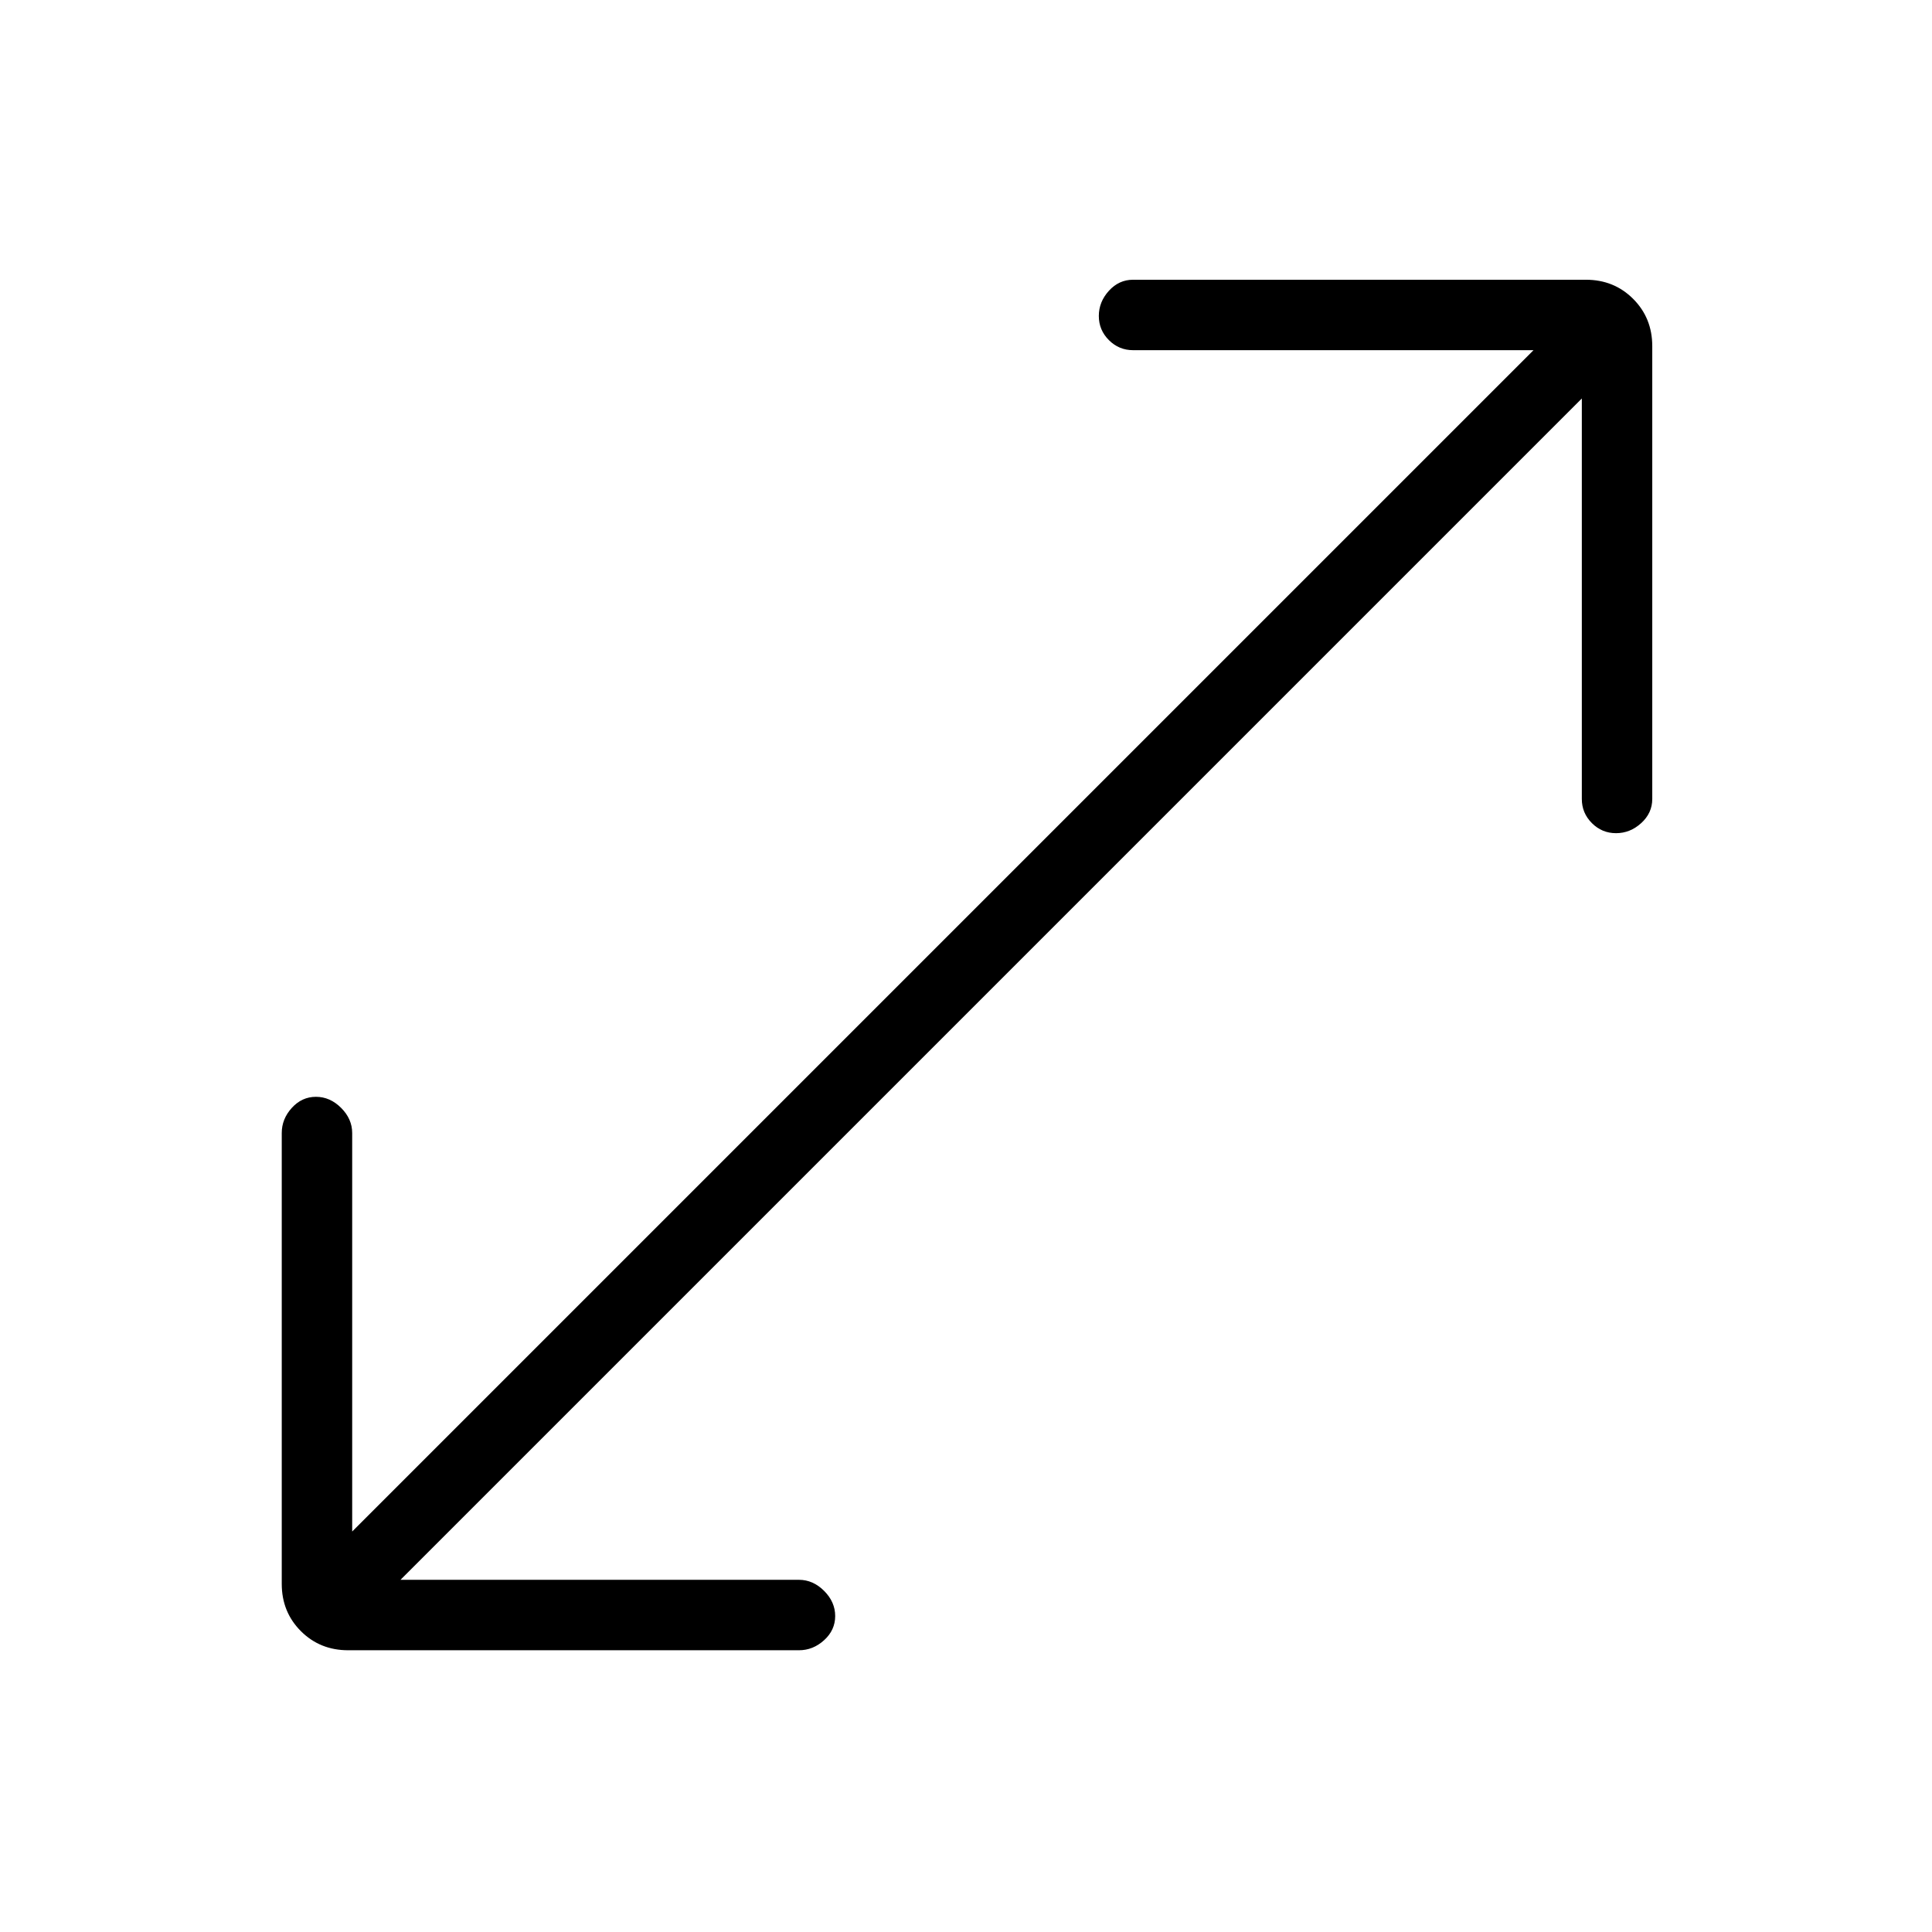 <svg xmlns="http://www.w3.org/2000/svg" height="48" width="48"><path d="M8.65 41Q7.95 41 7.475 40.525Q7 40.05 7 39.35V28.15Q7 27.8 7.25 27.525Q7.5 27.25 7.85 27.25Q8.2 27.25 8.475 27.525Q8.75 27.8 8.75 28.15V38.05L38.1 8.7H28.15Q27.8 8.7 27.55 8.45Q27.3 8.2 27.3 7.85Q27.3 7.5 27.55 7.225Q27.8 6.95 28.15 6.95H39.4Q40.1 6.95 40.575 7.425Q41.05 7.9 41.05 8.6V19.85Q41.05 20.2 40.775 20.45Q40.5 20.7 40.15 20.7Q39.8 20.7 39.55 20.45Q39.3 20.2 39.3 19.85V9.9L9.95 39.25H19.85Q20.2 39.25 20.475 39.525Q20.75 39.8 20.75 40.15Q20.75 40.5 20.475 40.75Q20.2 41 19.85 41Z"/></svg>